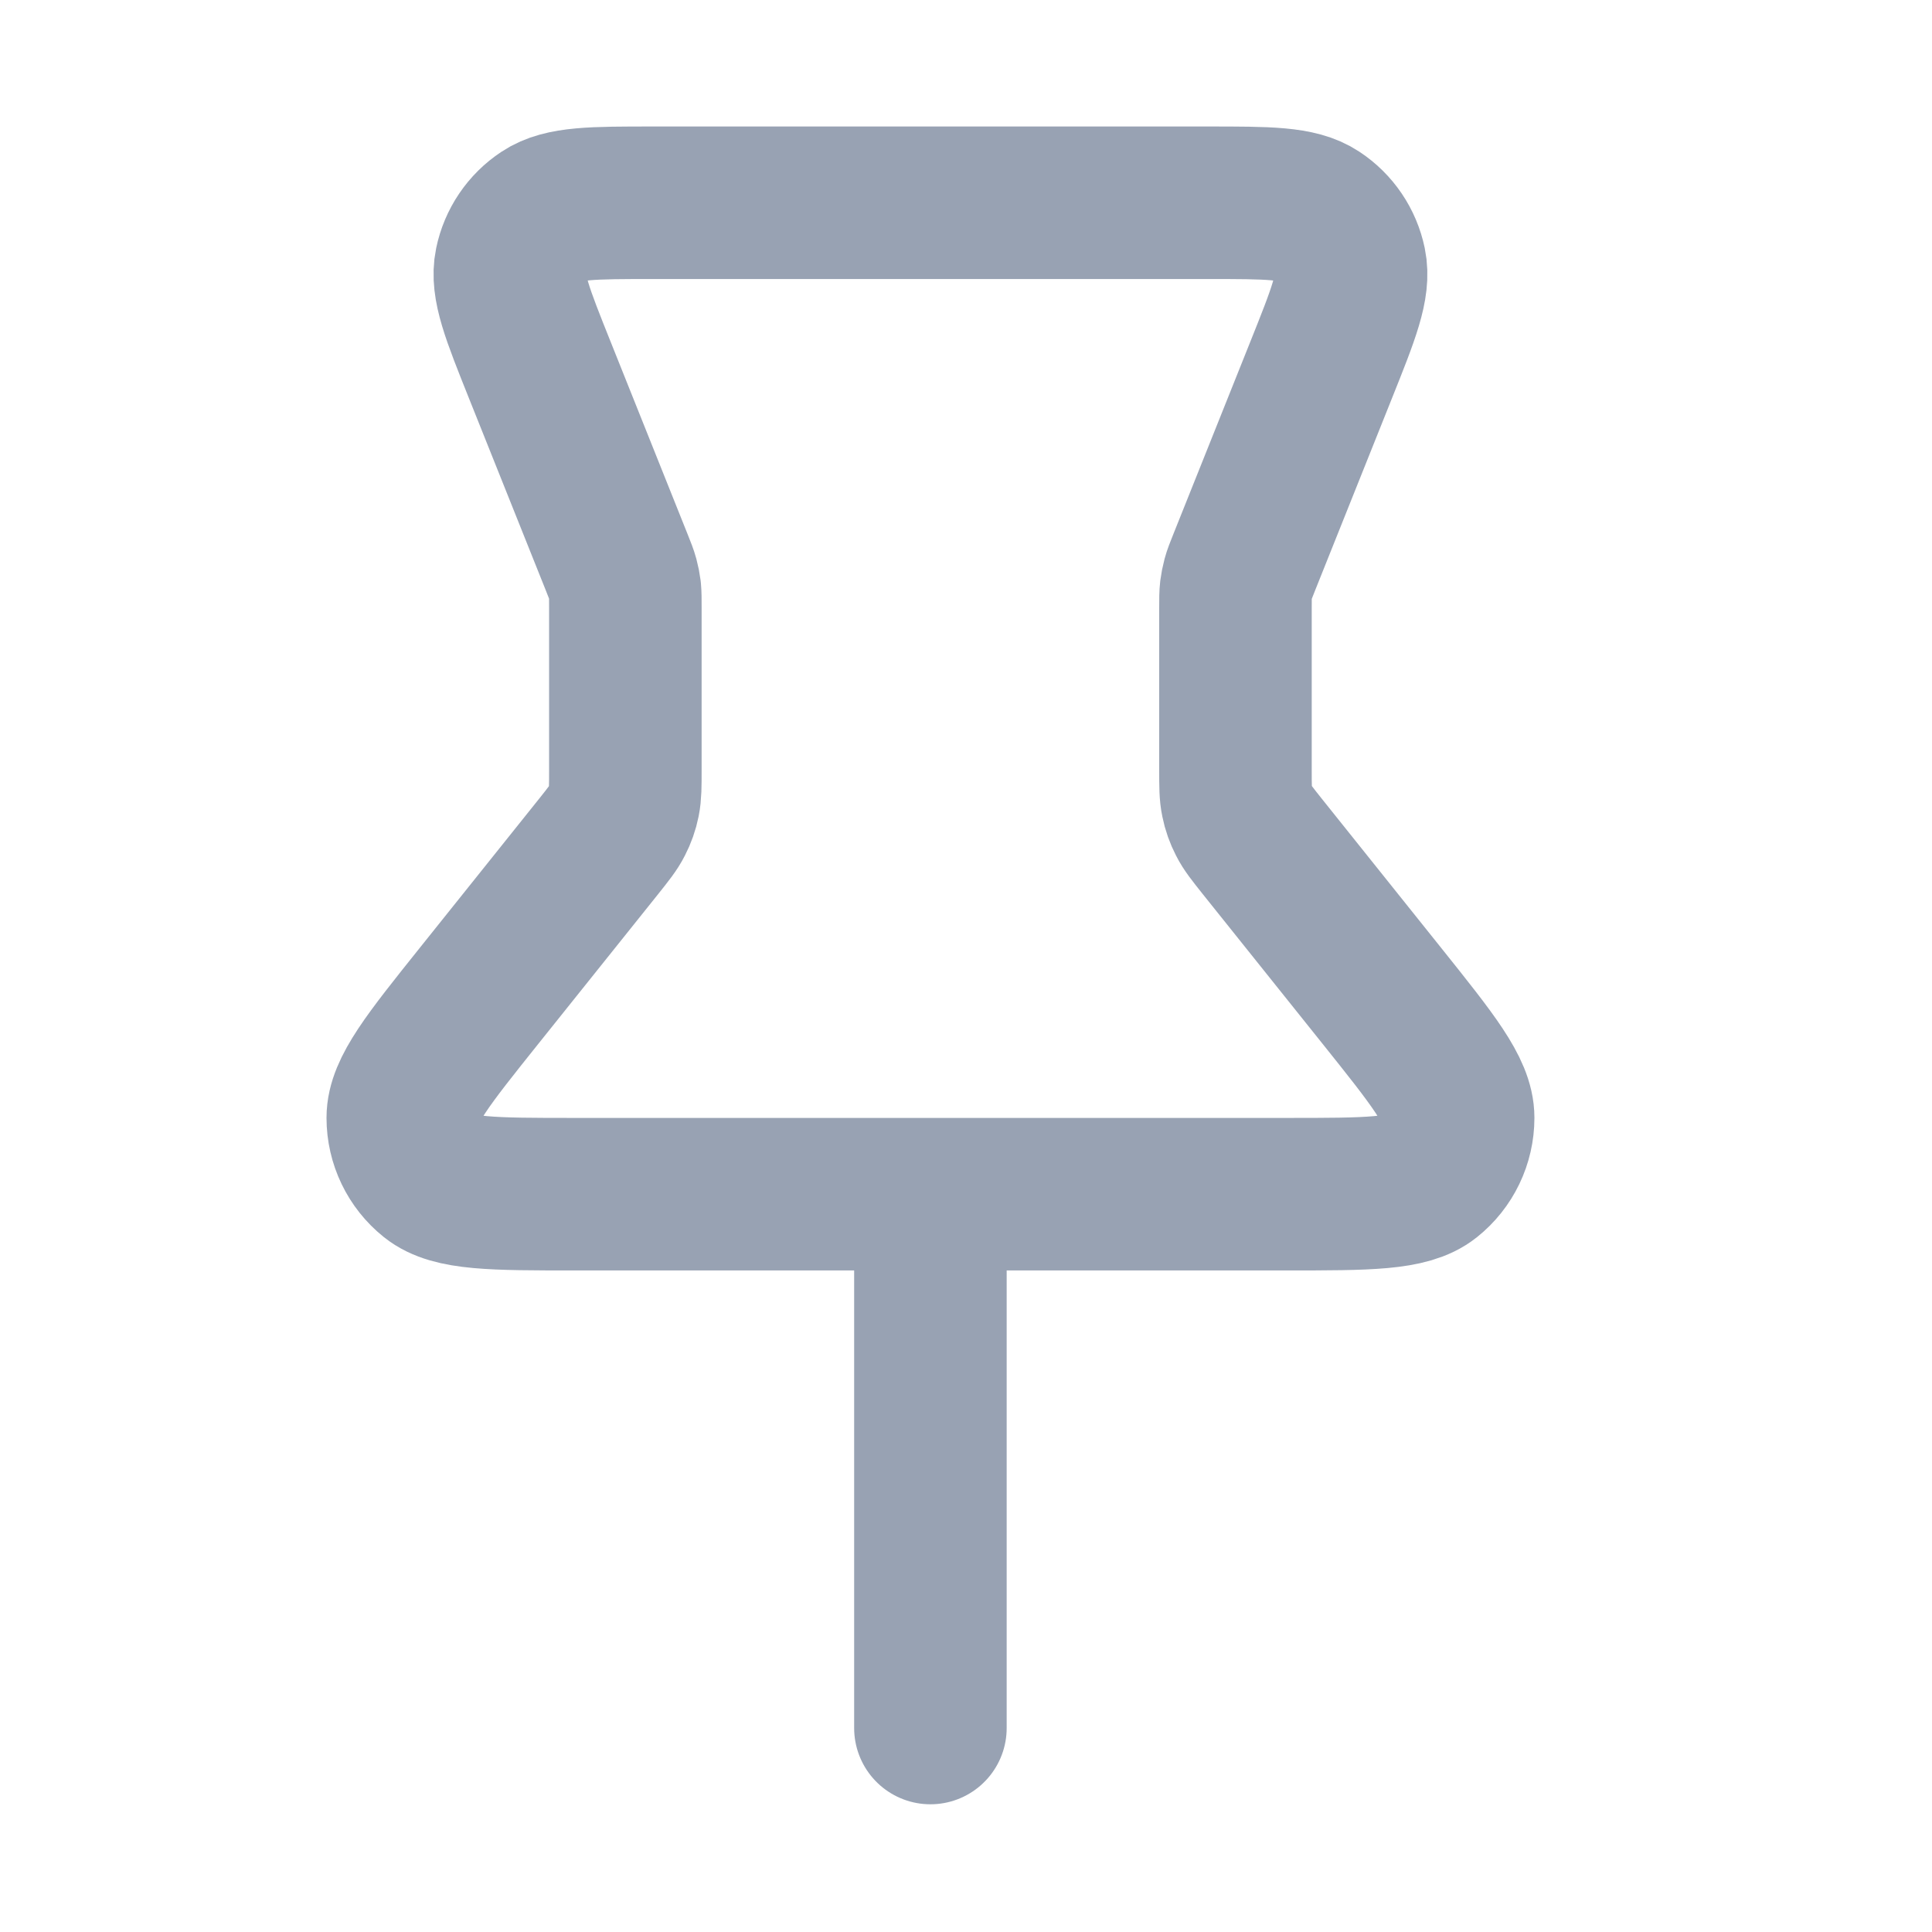 <svg width="19" height="19" viewBox="0 0 19 19" fill="none" xmlns="http://www.w3.org/2000/svg">
<path d="M9.15 11.744L9.15 16.994M6.15 5.975V7.573C6.15 7.729 6.15 7.807 6.135 7.882C6.122 7.948 6.099 8.012 6.068 8.072C6.034 8.14 5.985 8.201 5.888 8.323L4.71 9.795C4.211 10.419 3.961 10.731 3.961 10.993C3.961 11.222 4.065 11.438 4.243 11.58C4.448 11.744 4.848 11.744 5.647 11.744H12.654C13.453 11.744 13.853 11.744 14.058 11.58C14.236 11.438 14.34 11.222 14.34 10.993C14.34 10.731 14.09 10.419 13.591 9.795L12.413 8.323C12.316 8.201 12.267 8.14 12.233 8.072C12.202 8.012 12.179 7.948 12.166 7.882C12.15 7.807 12.15 7.729 12.15 7.573V5.975C12.15 5.889 12.15 5.846 12.155 5.803C12.16 5.765 12.167 5.728 12.177 5.691C12.188 5.65 12.204 5.61 12.236 5.53L12.992 3.64C13.213 3.088 13.323 2.813 13.277 2.592C13.237 2.398 13.122 2.228 12.957 2.119C12.769 1.994 12.472 1.994 11.878 1.994H6.423C5.829 1.994 5.532 1.994 5.344 2.119C5.179 2.228 5.064 2.398 5.024 2.592C4.978 2.813 5.088 3.088 5.309 3.64L6.065 5.53C6.097 5.61 6.113 5.65 6.124 5.691C6.134 5.728 6.141 5.765 6.146 5.803C6.15 5.846 6.15 5.889 6.15 5.975Z" stroke="#98A2B3" stroke-width="1.5" stroke-linecap="round" stroke-linejoin="round"/>
</svg>
